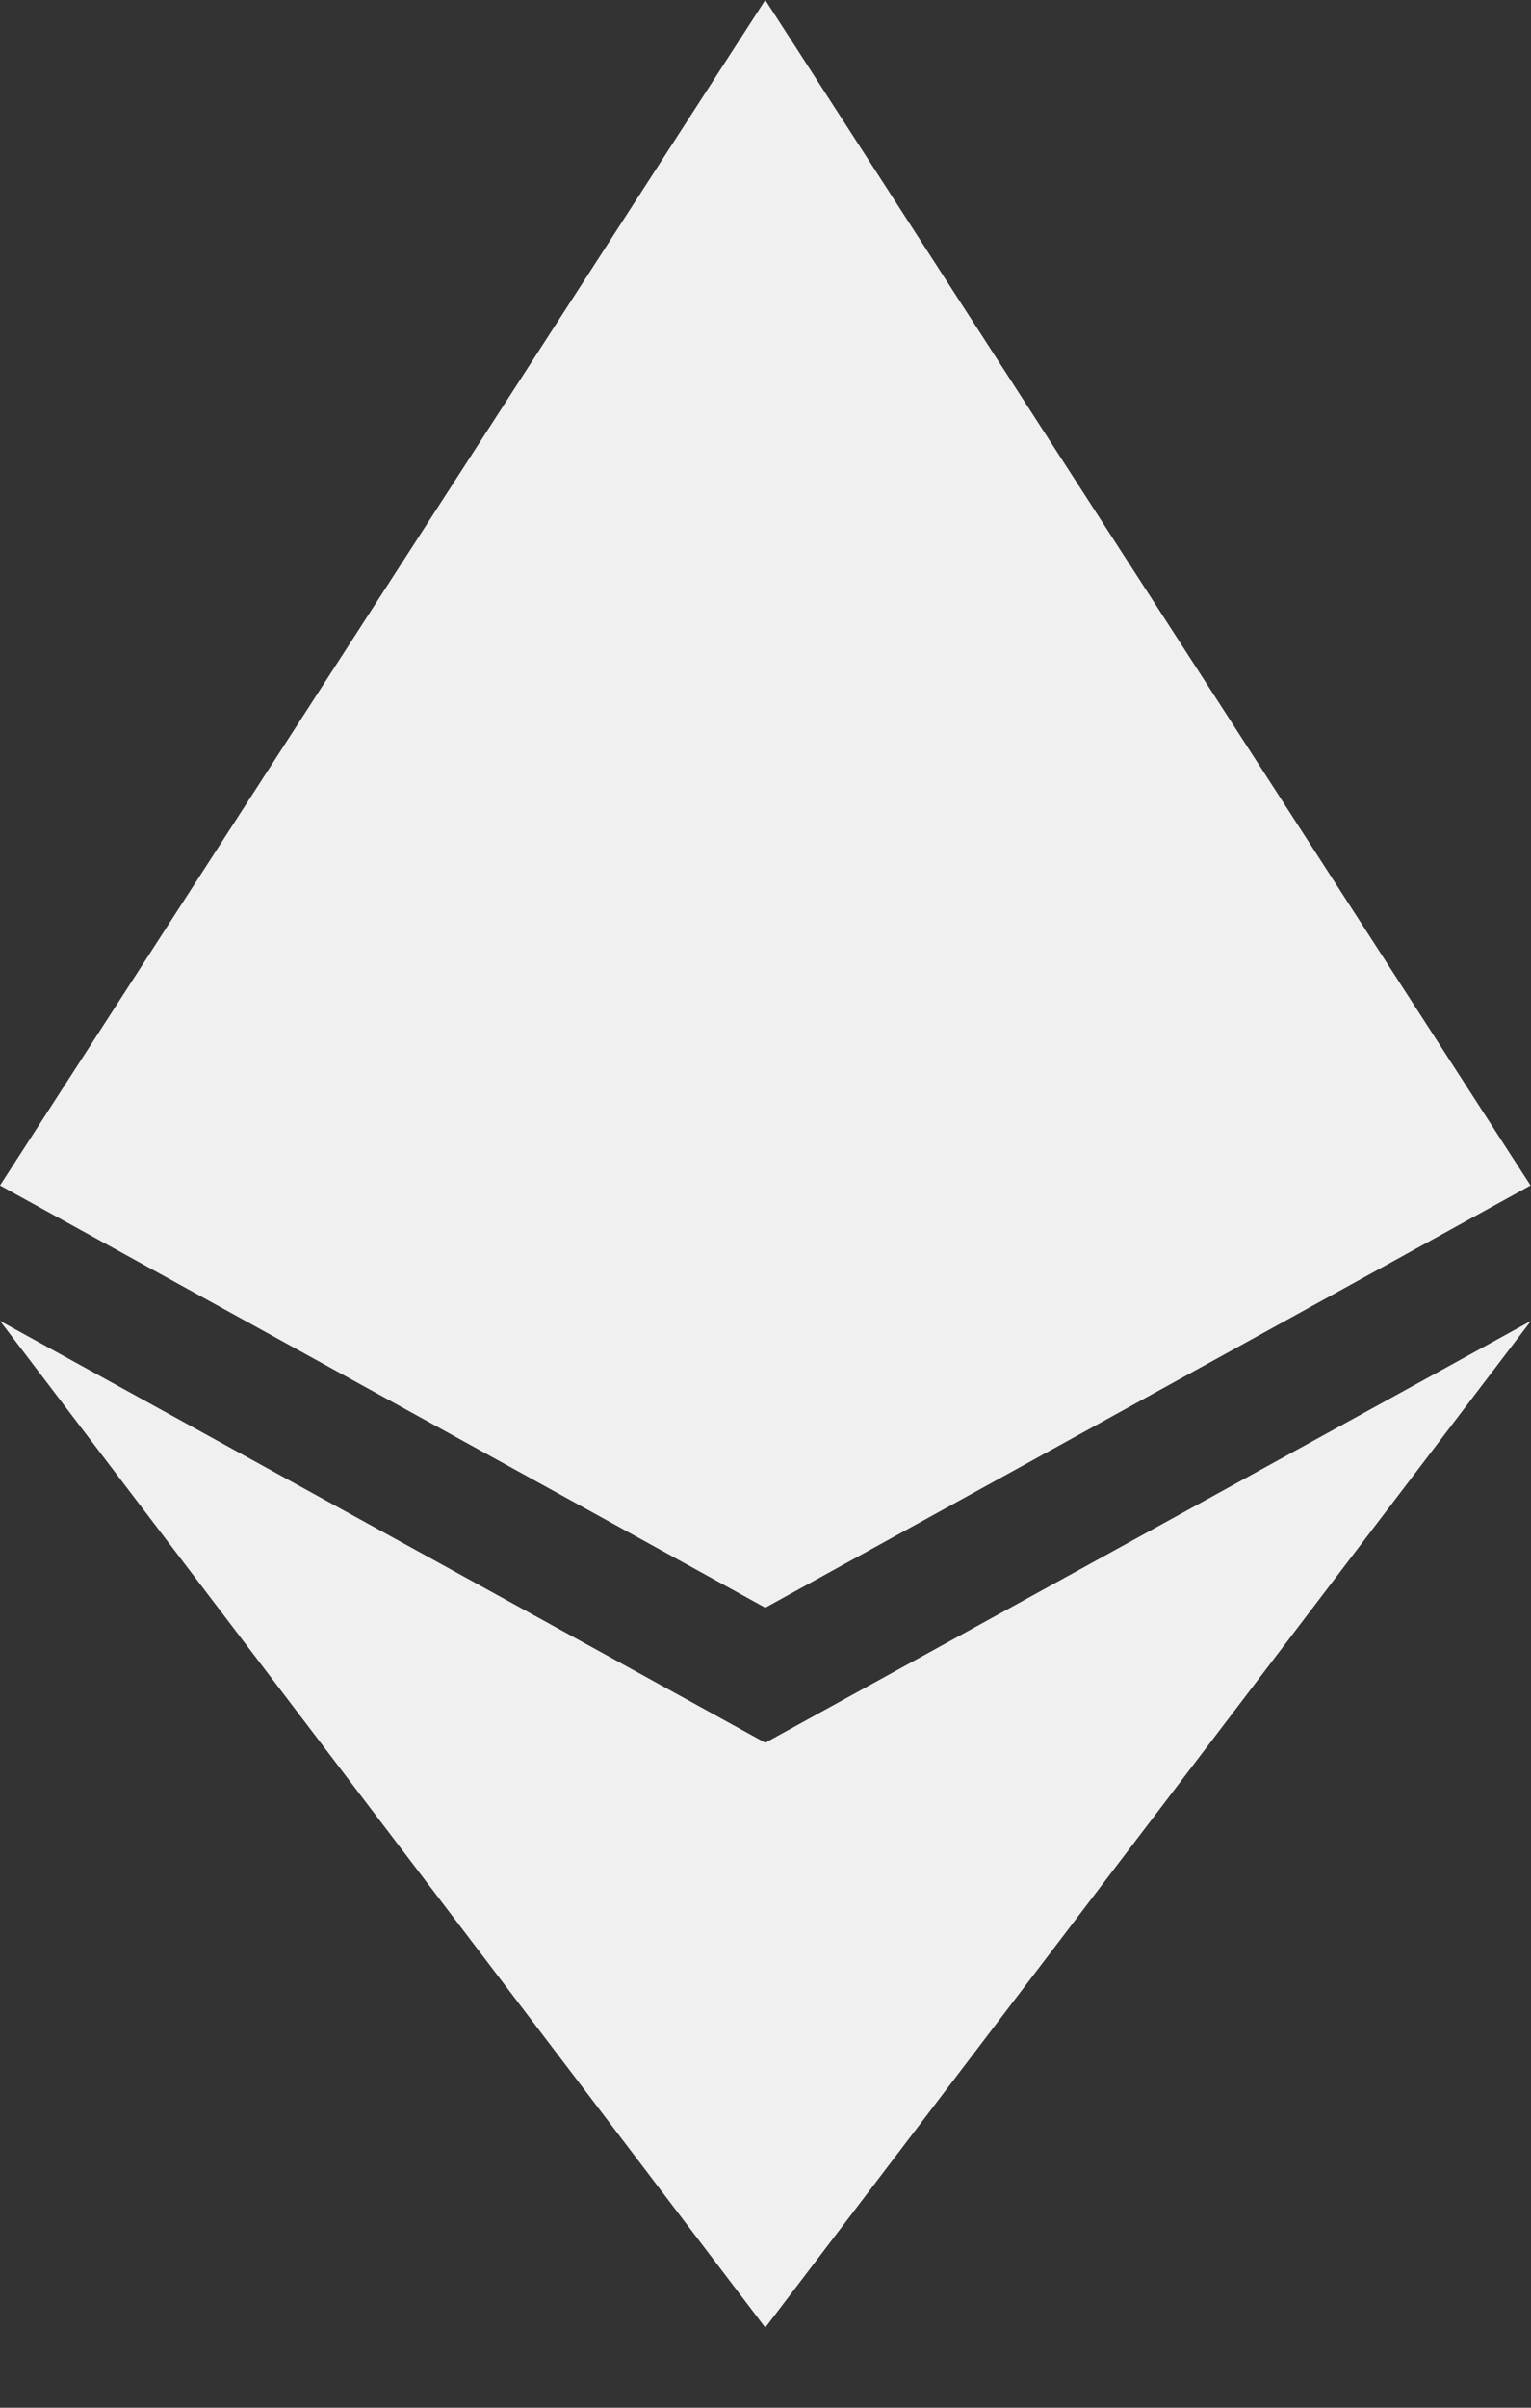 <svg width="14" height="22" viewBox="0 0 14 22" fill="none" xmlns="http://www.w3.org/2000/svg">
<rect x="0" y="0" width="14" height="22" fill="#333333" stroke="none"/>
<path d="M6.998 14.69L13.996 10.832L6.998 0L0 10.832L6.998 14.69Z" fill="#F0F0F0"/>
<path d="M6.998 21.268L14 12.069L6.998 15.924L0 12.069L6.998 21.268Z" fill="#F0F0F0"/>
</svg>
